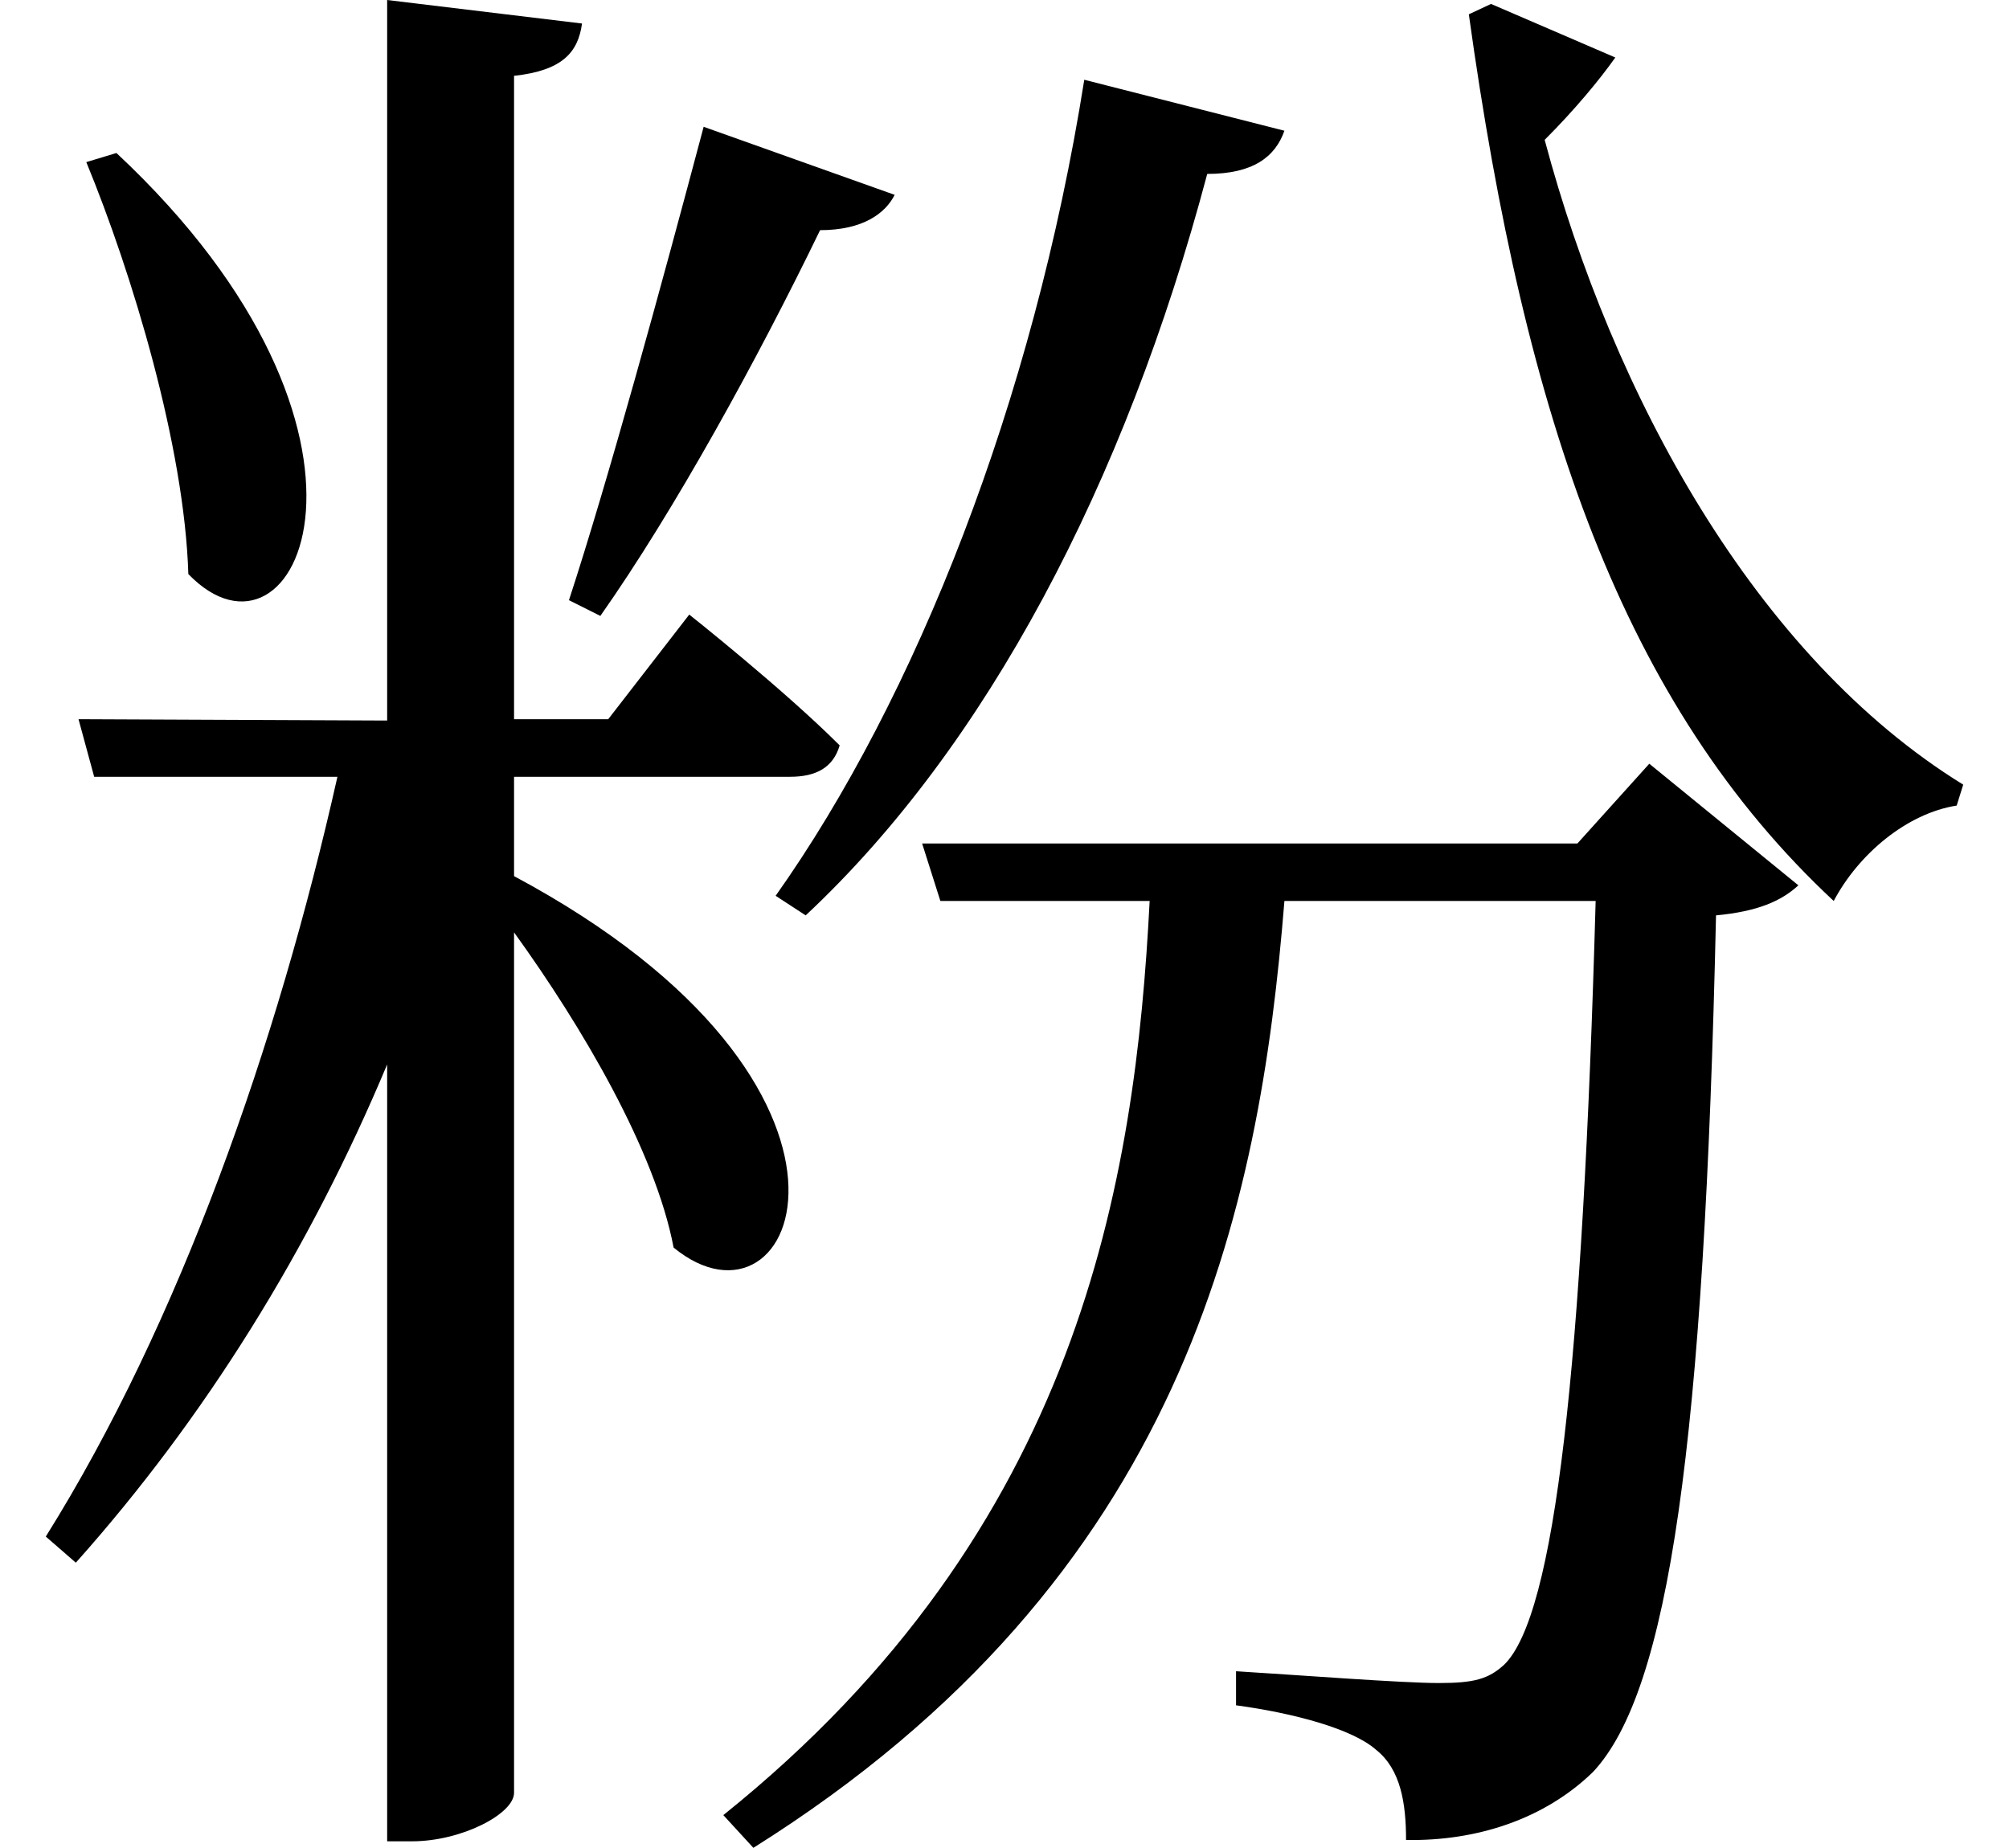 <svg height="22.078" viewBox="0 0 24 22.078" width="24" xmlns="http://www.w3.org/2000/svg">
<path d="M10.688,17.781 L8.406,18.594 C7.891,16.656 7.266,14.375 6.797,12.938 L7.172,12.75 C8.062,14.016 9.047,15.812 9.797,17.359 C10.312,17.359 10.578,17.562 10.688,17.781 Z M1.391,18.281 L1.031,18.172 C1.578,16.844 2.203,14.781 2.25,13.25 C3.547,11.906 4.984,14.922 1.391,18.281 Z M15.344,18.547 L12.953,19.156 C12.344,15.312 10.938,11.766 9.266,9.406 L9.625,9.172 C11.781,11.188 13.438,14.328 14.422,18.031 C14.969,18.031 15.234,18.234 15.344,18.547 Z M19.297,19.422 L17.812,20.062 L17.547,19.938 C18.219,15.094 19.391,11.688 21.906,9.344 C22.203,9.906 22.781,10.391 23.375,10.484 L23.453,10.734 C20.969,12.266 19.266,15.391 18.453,18.438 C18.812,18.797 19.109,19.156 19.297,19.422 Z M8.234,12.766 L7.266,11.516 L6.141,11.516 L6.141,19.203 C6.719,19.266 6.906,19.484 6.953,19.828 L4.625,20.109 L4.625,11.5 L0.938,11.516 L1.125,10.828 L4.031,10.828 C3.312,7.625 2.141,4.297 0.547,1.75 L0.906,1.438 C2.453,3.172 3.703,5.188 4.625,7.391 L4.625,-1.891 L4.922,-1.891 C5.516,-1.891 6.141,-1.562 6.141,-1.312 L6.141,8.969 C6.953,7.844 7.828,6.359 8.047,5.203 C9.531,3.984 10.844,7.125 6.141,9.641 L6.141,10.828 L9.438,10.828 C9.75,10.828 9.953,10.938 10.031,11.203 C9.359,11.875 8.234,12.766 8.234,12.766 Z M18.844,10.031 L11.016,10.031 L11.234,9.344 L13.734,9.344 C13.562,6 12.906,1.844 8.641,-1.578 L9,-1.969 C14.156,1.266 15.047,5.656 15.344,9.344 L19.062,9.344 C18.906,3.766 18.578,0.812 17.969,0.219 C17.781,0.047 17.609,0 17.188,0 C16.75,0 15.531,0.094 14.766,0.141 L14.766,-0.266 C15.453,-0.359 16.156,-0.547 16.438,-0.797 C16.734,-1.031 16.797,-1.438 16.797,-1.875 C17.641,-1.891 18.453,-1.625 19.031,-1.062 C19.938,-0.094 20.359,2.859 20.5,9.172 C21,9.219 21.281,9.344 21.484,9.531 L19.703,10.984 Z" transform="translate(0, 20.109) scale(1, -1)"/>
</svg>